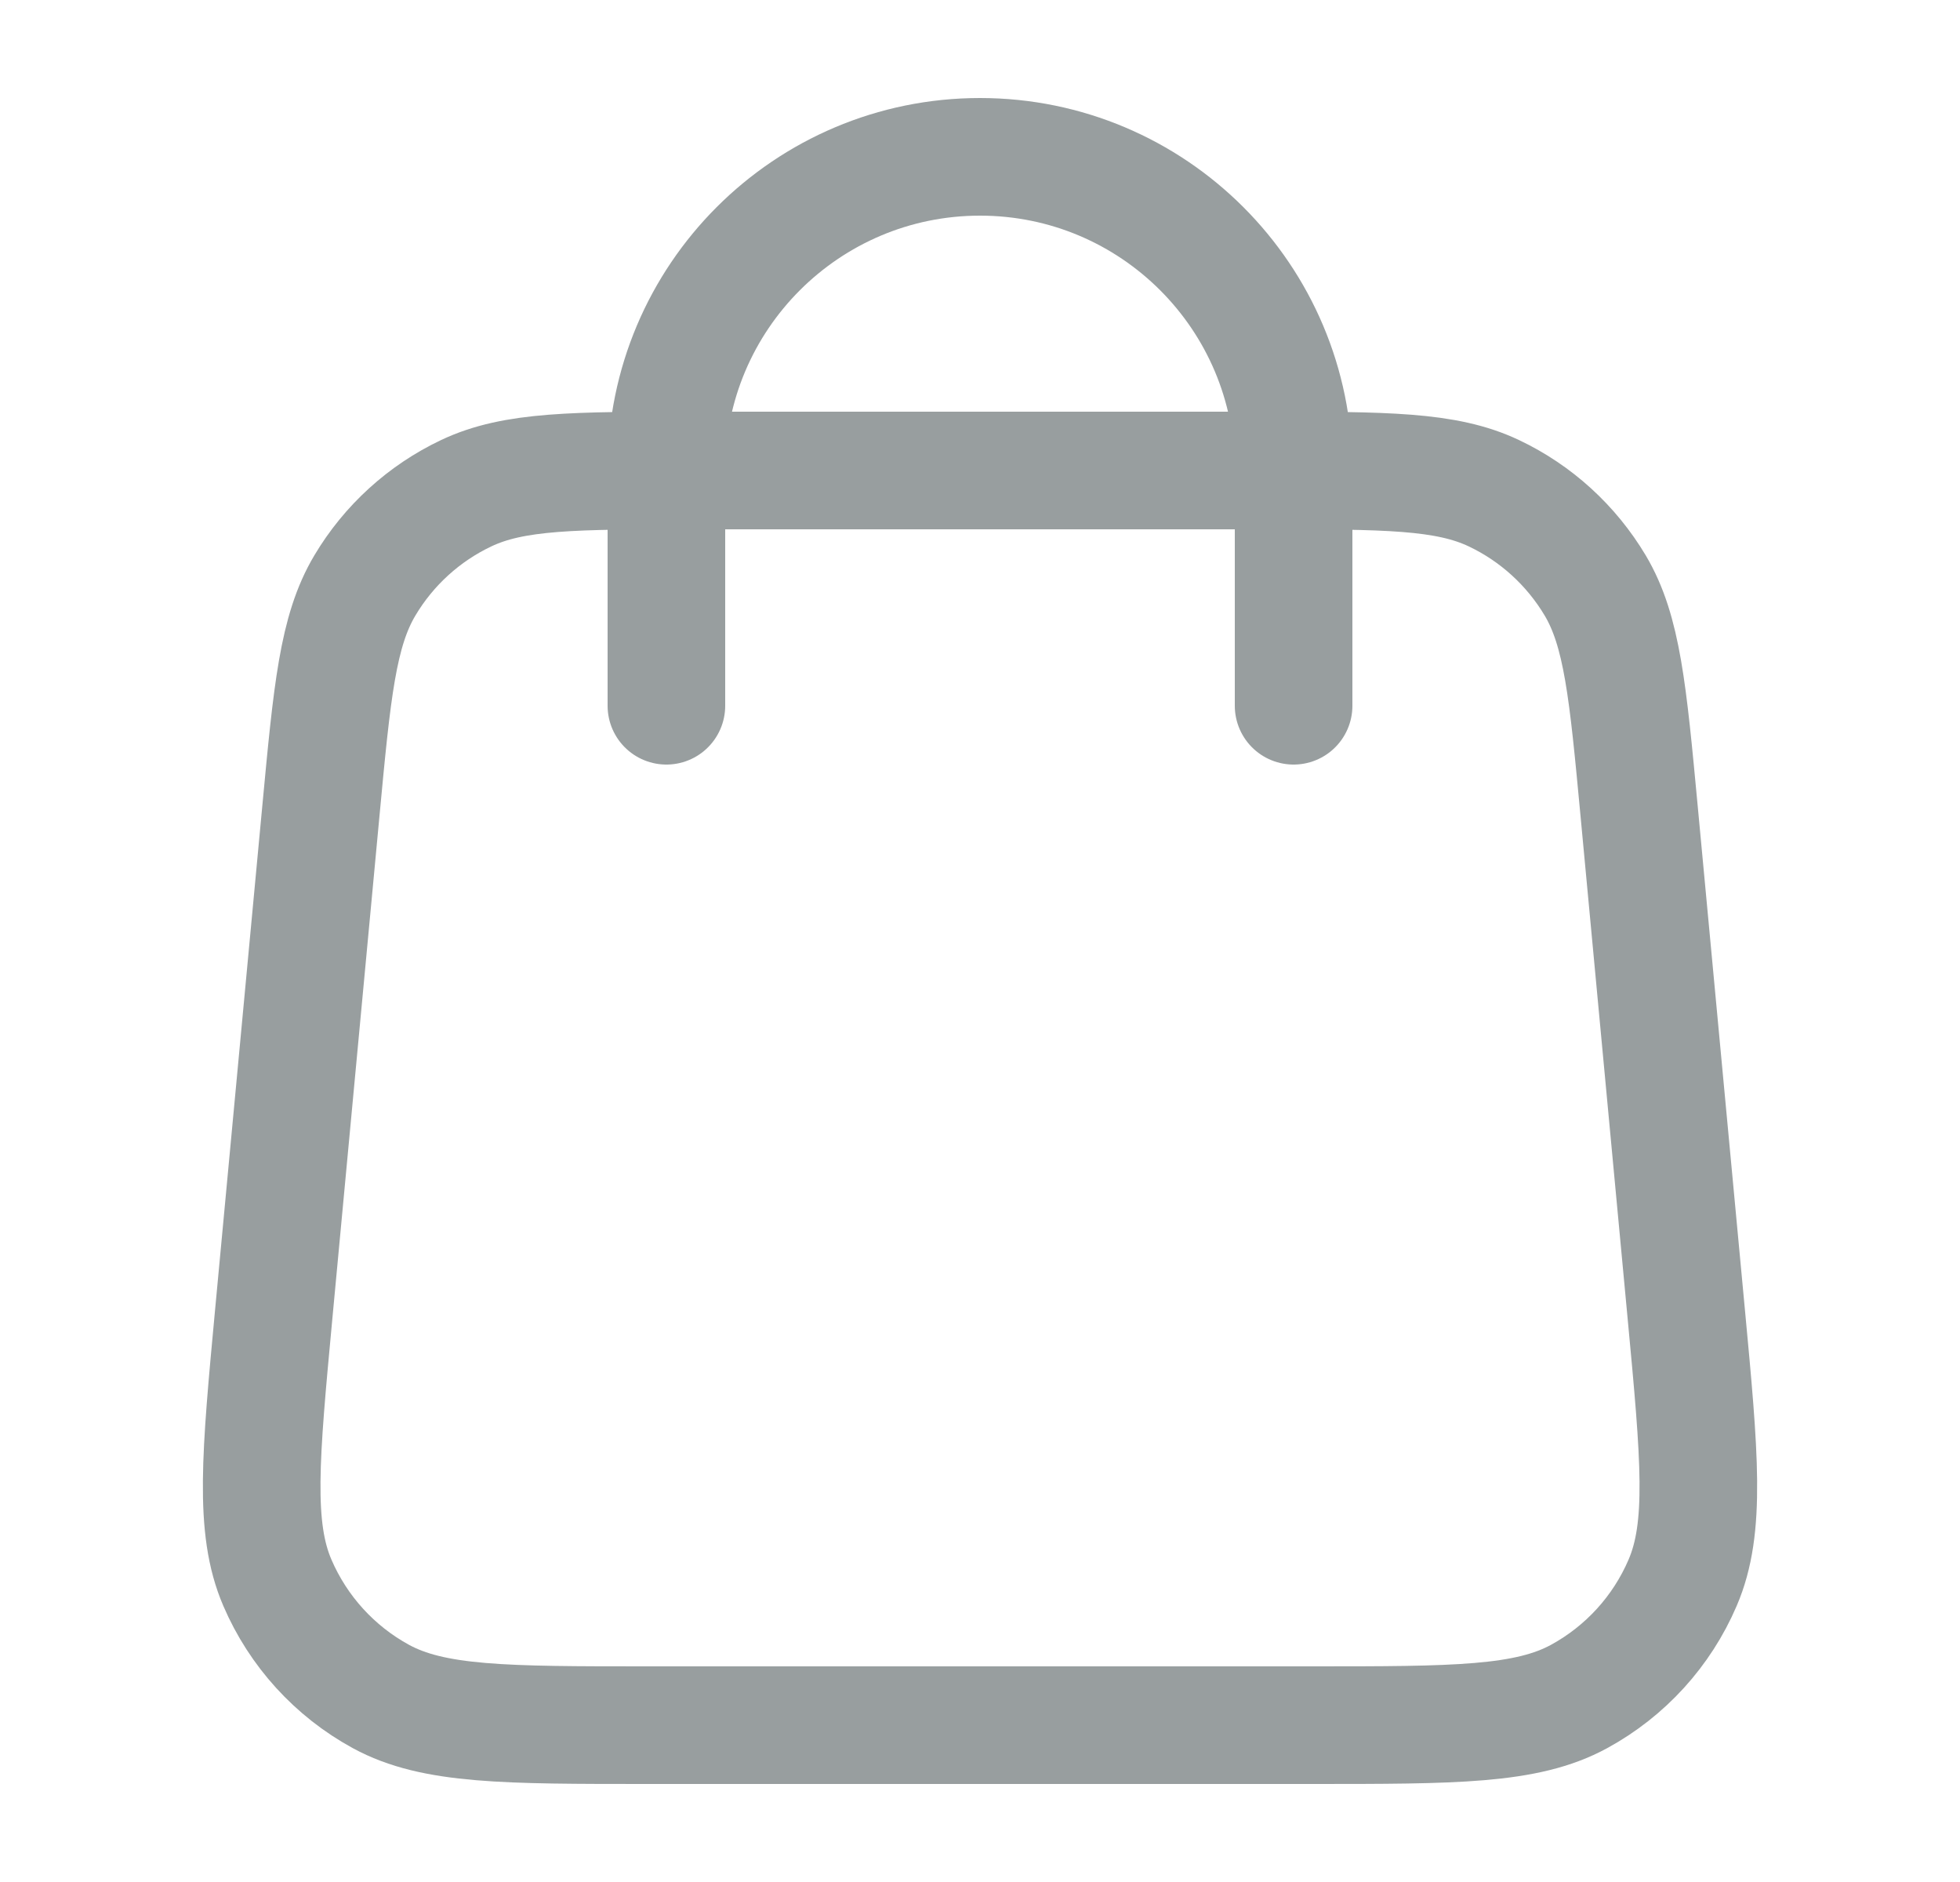 <svg width="25" height="24" viewBox="0 0 25 24" fill="none" xmlns="http://www.w3.org/2000/svg">
    <path d="M16.5 9V6C16.5 3.791 14.71 2 12.5 2C10.291 2 8.5 3.791 8.5 6V9M4.092 10.352L3.492 16.752C3.322 18.572 3.236 19.482 3.538 20.184C3.804 20.802 4.268 21.312 4.858 21.634C5.53 22 6.444 22 8.271 22H16.729C18.557 22 19.471 22 20.142 21.634C20.732 21.312 21.197 20.802 21.462 20.184C21.764 19.482 21.679 18.572 21.508 16.752L20.908 10.352C20.764 8.815 20.692 8.047 20.347 7.466C20.042 6.955 19.593 6.545 19.055 6.29C18.444 6 17.673 6 16.129 6L8.871 6C7.328 6 6.556 6 5.946 6.29C5.408 6.545 4.958 6.955 4.654 7.466C4.308 8.047 4.236 8.815 4.092 10.352Z" stroke="#989E9F" stroke-width="1.5" stroke-linecap="round" stroke-linejoin="round"/>
</svg>
